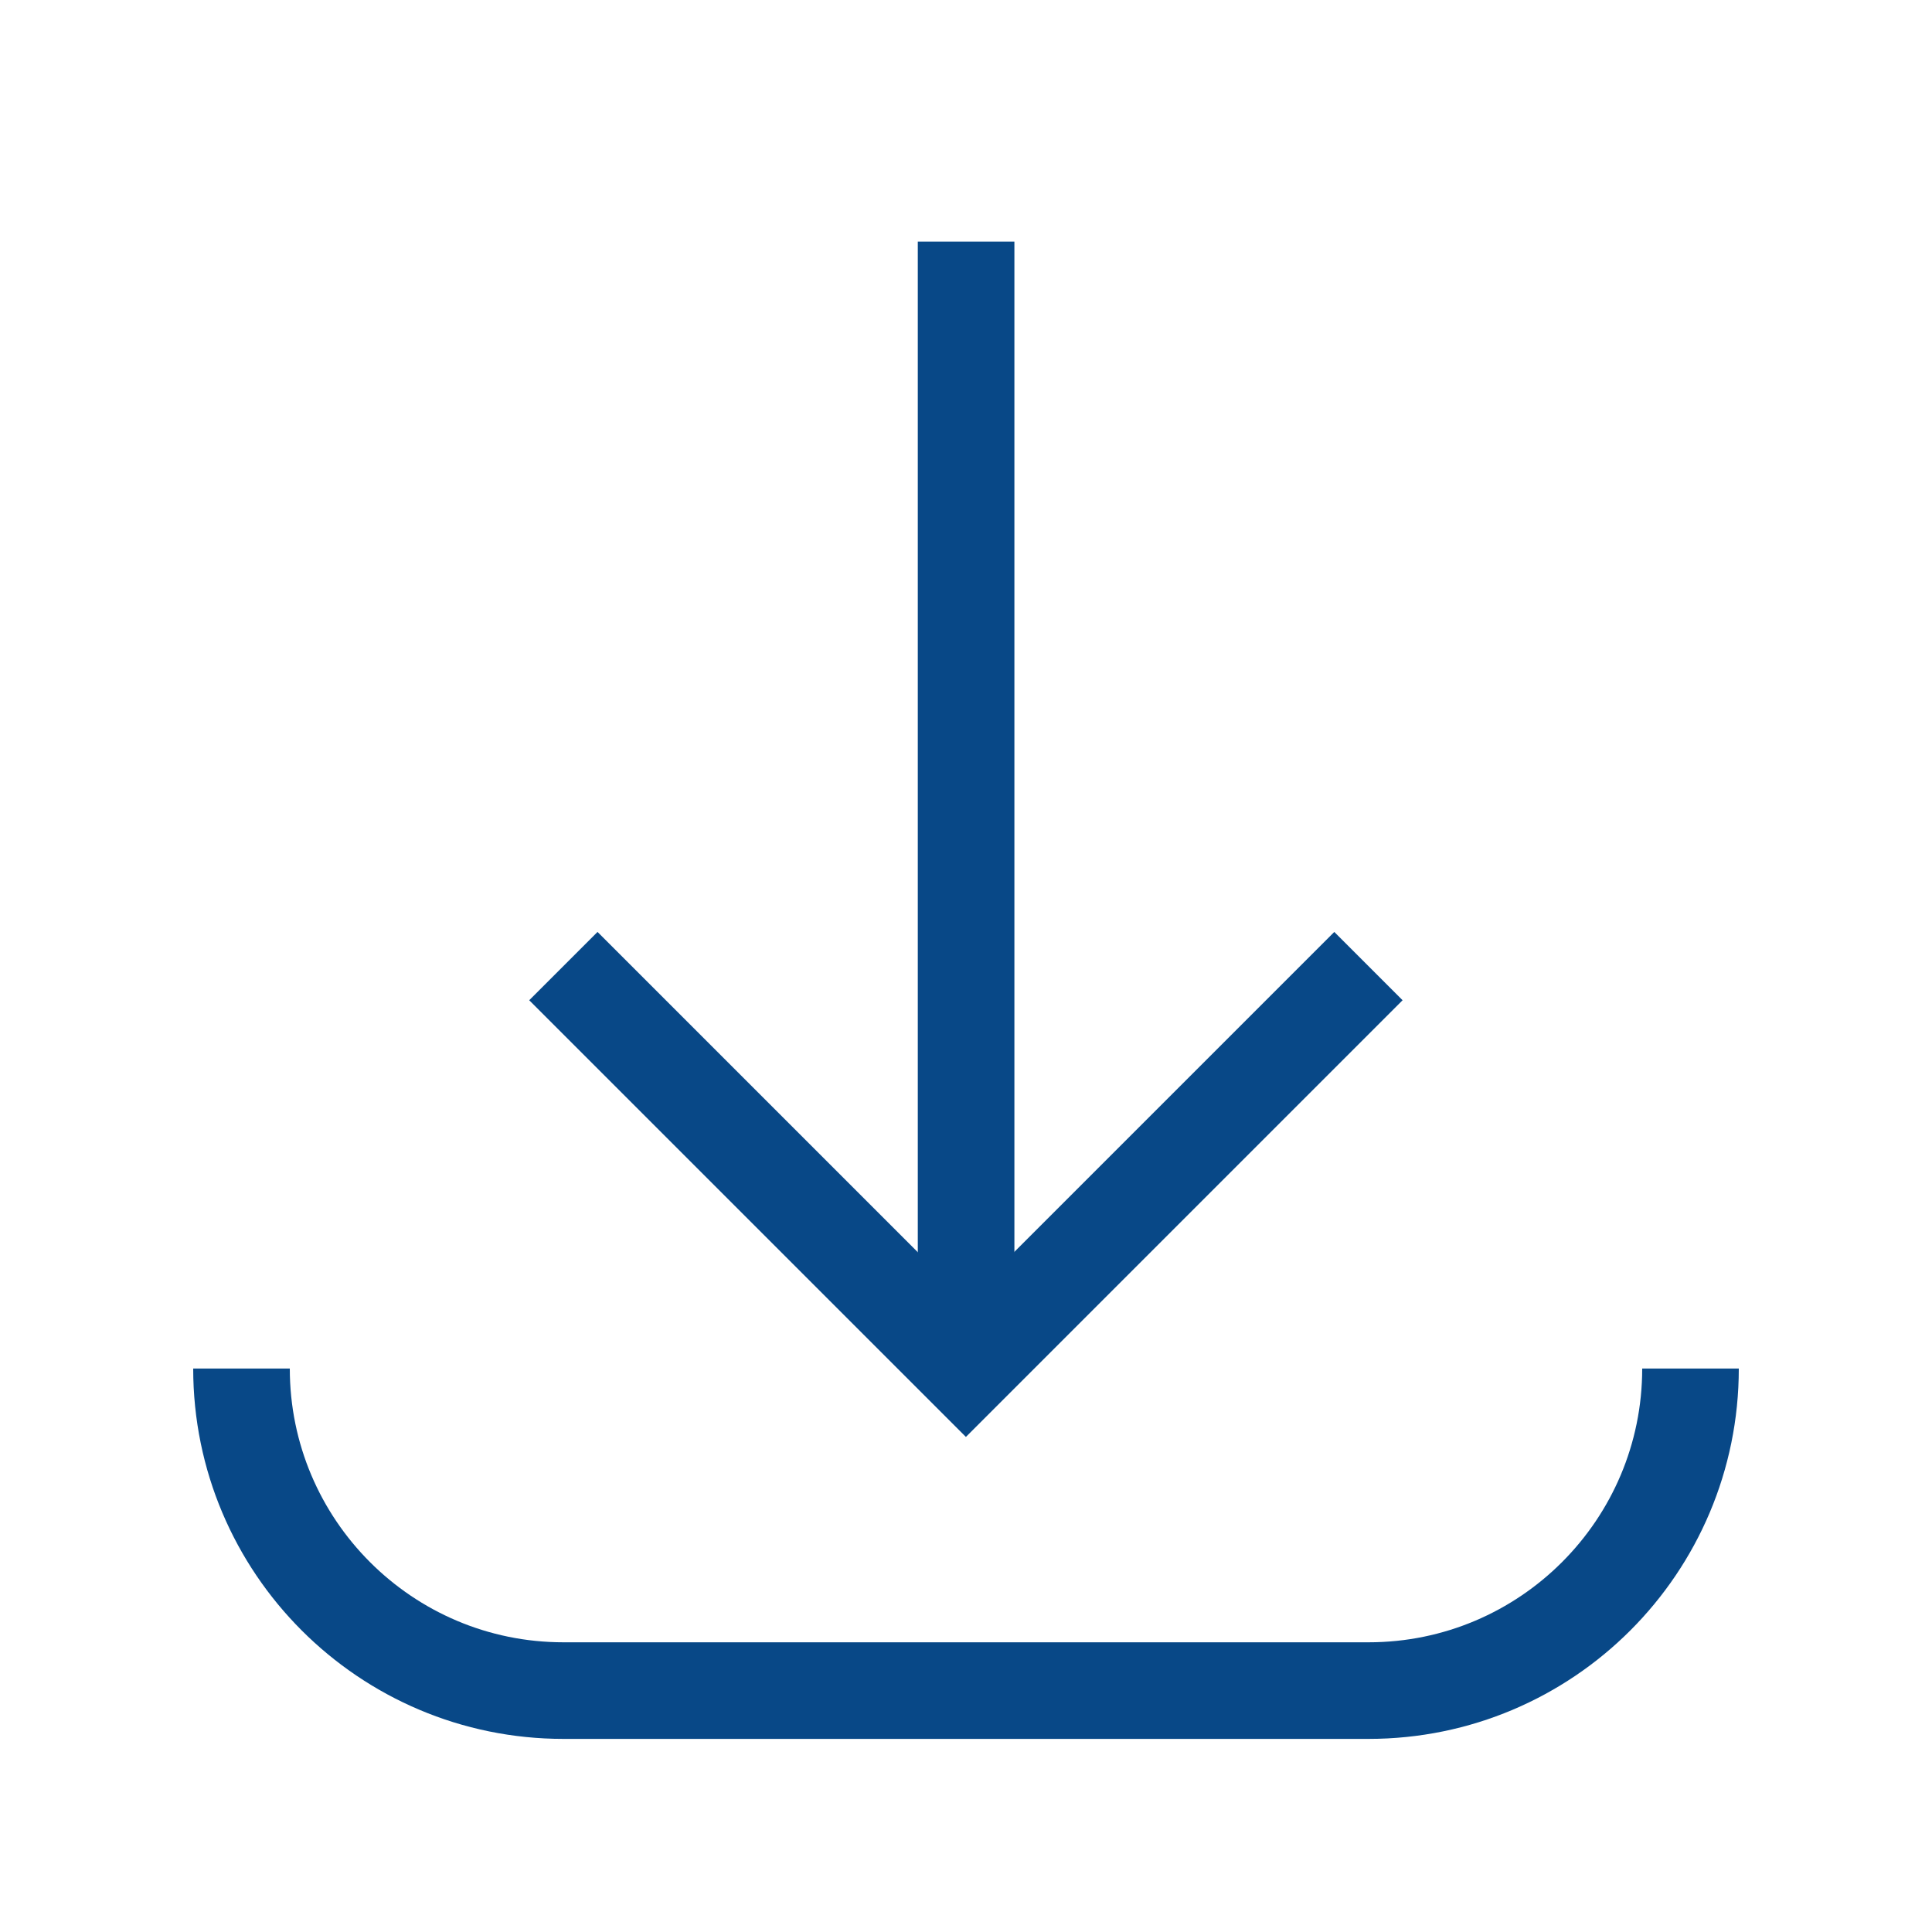 <svg width="20" height="20" viewBox="0 0 20 20"
                            fill="none" xmlns="http://www.w3.org/2000/svg">
                            <path d="M10.001 14.167V2.501" stroke="#084887" strokeWidth="1.5"
                                strokeLinecap="round" fillRule="round" />
                            <path
                                d="M17.5 14.167C17.5 16.008 16.008 17.501 14.167 17.501H5.833C3.993 17.501 2.5 16.008 2.5 14.167"
                                stroke="#084887" strokeWidth="1.5" strokeLinecap="round"
                                fillRule="round" />
                            <path d="M14.166 10.001L9.999 14.168L5.832 10.001" stroke="#084887"
                                strokeWidth="1.5" strokeLinecap="round" fillRule="round" />
                        </svg>